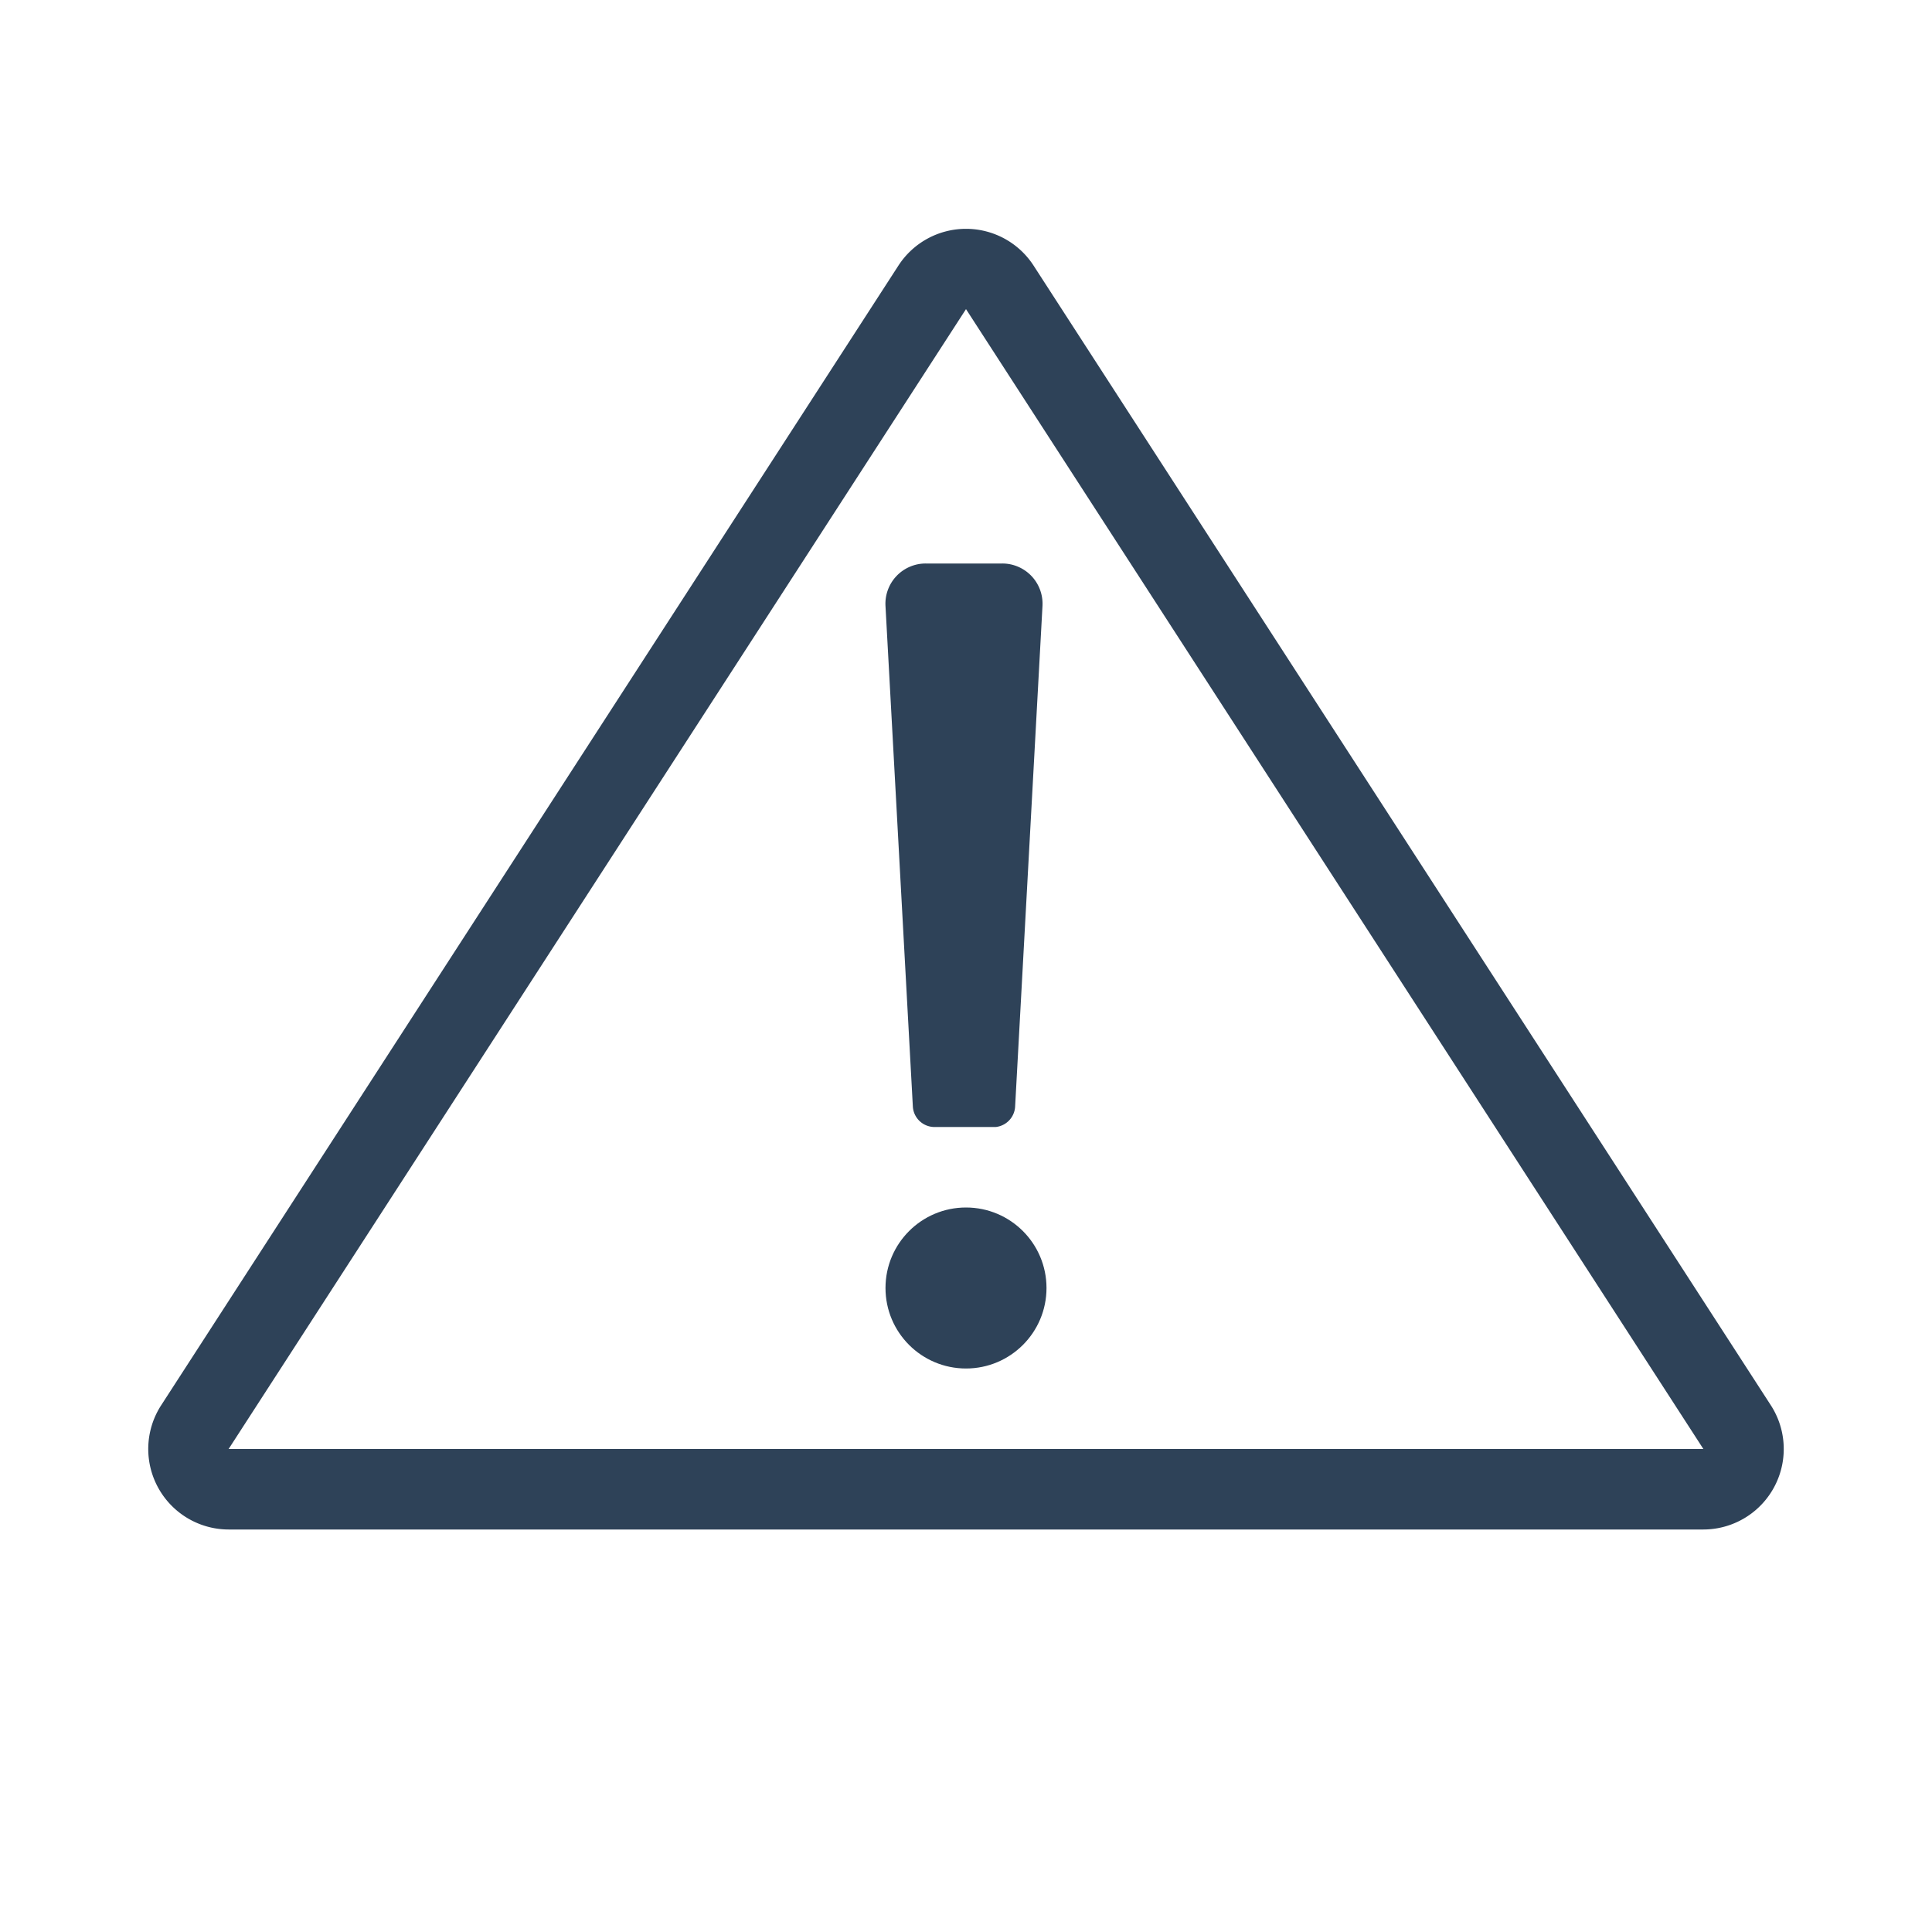 <svg xmlns="http://www.w3.org/2000/svg" width="24" height="24" viewBox="0 0 24 24">
  <title>issue-24</title>
  <g id="final">
    <g id="issue">
      <path d="M22,17.46,12.84,3.3a1,1,0,0,0-1.68,0L2,17.46A1,1,0,0,0,2.84,19H21.16A1,1,0,0,0,22,17.46ZM2.84,18,12,3.84,21.16,18Z" fill="#2e4258"/>
      <g>
        <path d="M12.37,14h-.77a.27.27,0,0,1-.26-.25L11,7.53a.5.5,0,0,1,.5-.53h.95a.5.5,0,0,1,.5.53l-.34,6.22A.27.27,0,0,1,12.37,14Z" fill="#2e4258"/>
        <circle cx="12" cy="16" r="1" fill="#2e4258"/>
      </g>
    </g>
  </g>
</svg>

